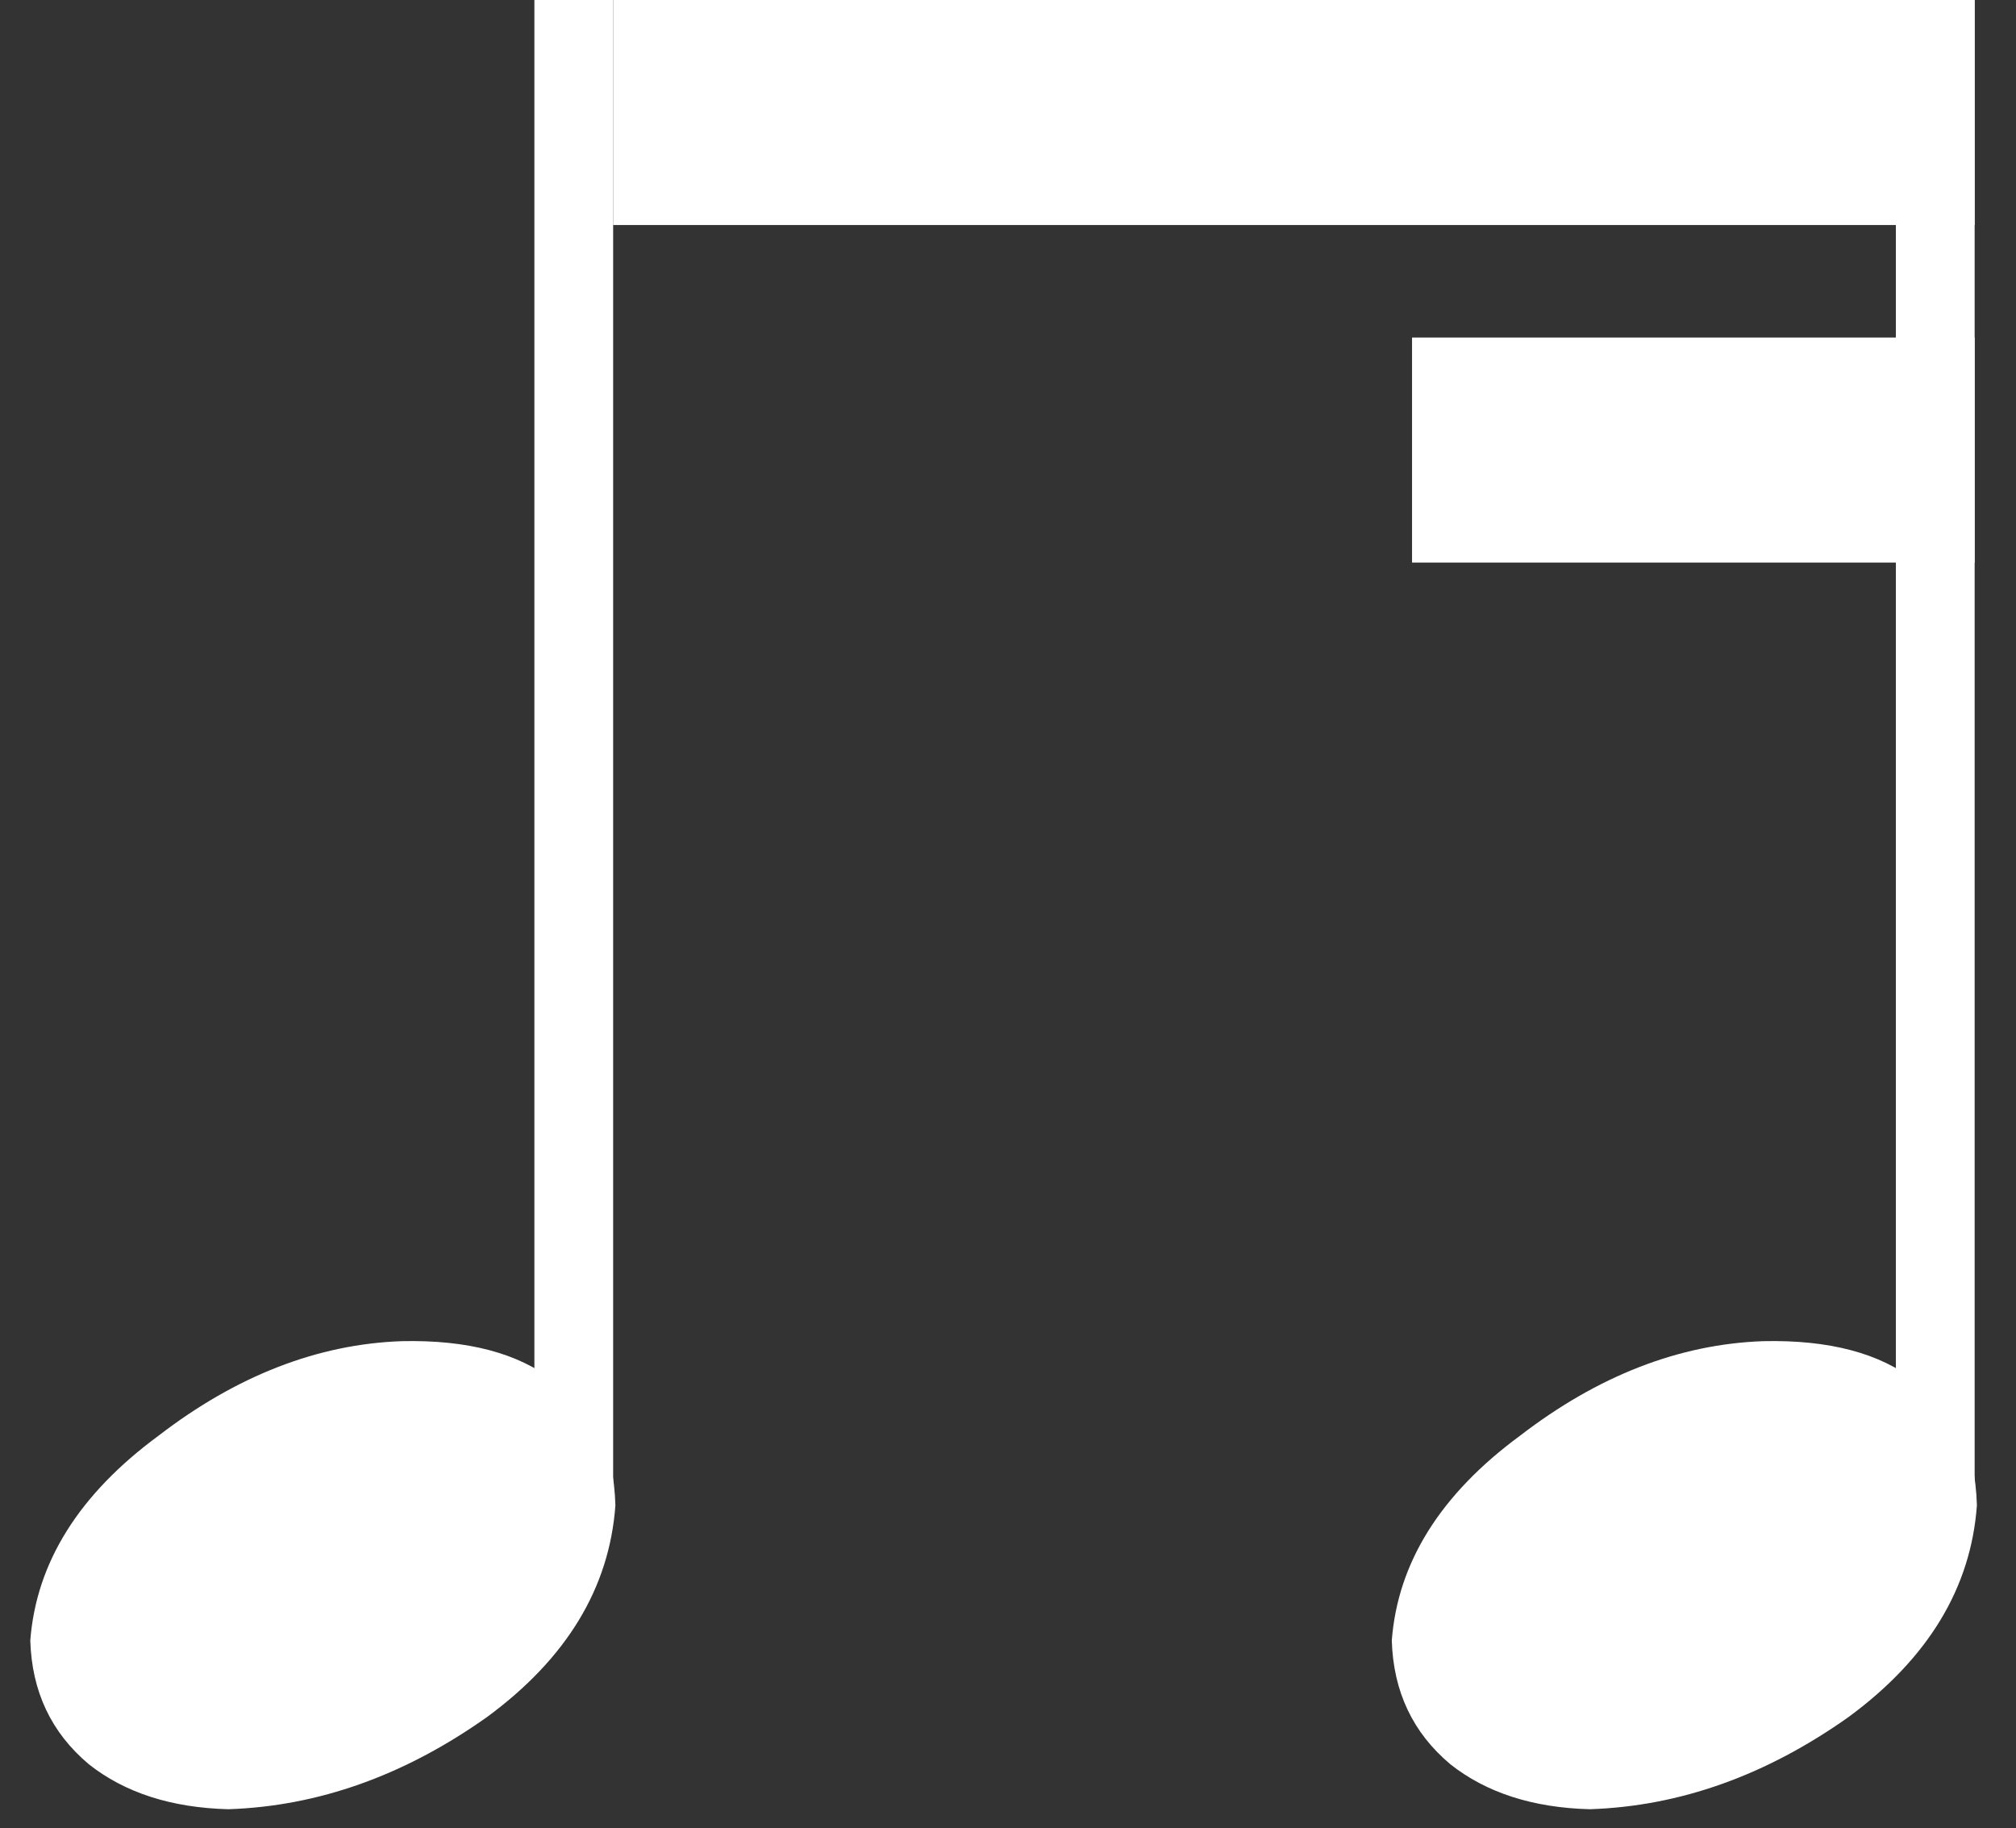 <svg width="43" height="39" viewBox="0 0 43 39" fill="none" xmlns="http://www.w3.org/2000/svg">
<rect x="0" y="0" width="43" height="39" fill="#333333" stroke="none"/>
<path d="M13.078 0H11.398V31.68H13.078V0Z" fill="white"/>
<path d="M13.126 32.112C12.998 33.872 12.086 35.376 10.39 36.624C8.63 37.872 6.79 38.528 4.87 38.592C3.654 38.56 2.662 38.24 1.894 37.632C1.094 36.96 0.678 36.08 0.646 34.992C0.774 33.328 1.686 31.872 3.382 30.624C5.046 29.344 6.774 28.672 8.566 28.608C9.974 28.576 11.062 28.864 11.83 29.472C12.662 30.016 13.094 30.896 13.126 32.112Z" fill="white"/>
<path d="M42.118 0H40.438V31.68H42.118V0Z" fill="white"/>
<path d="M42.166 32.112C42.038 33.872 41.126 35.376 39.43 36.624C37.67 37.872 35.83 38.528 33.91 38.592C32.694 38.56 31.702 38.24 30.934 37.632C30.134 36.96 29.718 36.08 29.686 34.992C29.814 33.328 30.726 31.872 32.422 30.624C34.086 29.344 35.814 28.672 37.606 28.608C39.014 28.576 40.102 28.864 40.87 29.472C41.702 30.016 42.134 30.896 42.166 32.112Z" fill="white"/>
<path d="M13.078 0V4.8H42.118V0H13.078Z" fill="white"/>
<path d="M30.118 7.2V12H42.118V7.2H30.118Z" fill="white"/>
</svg>
